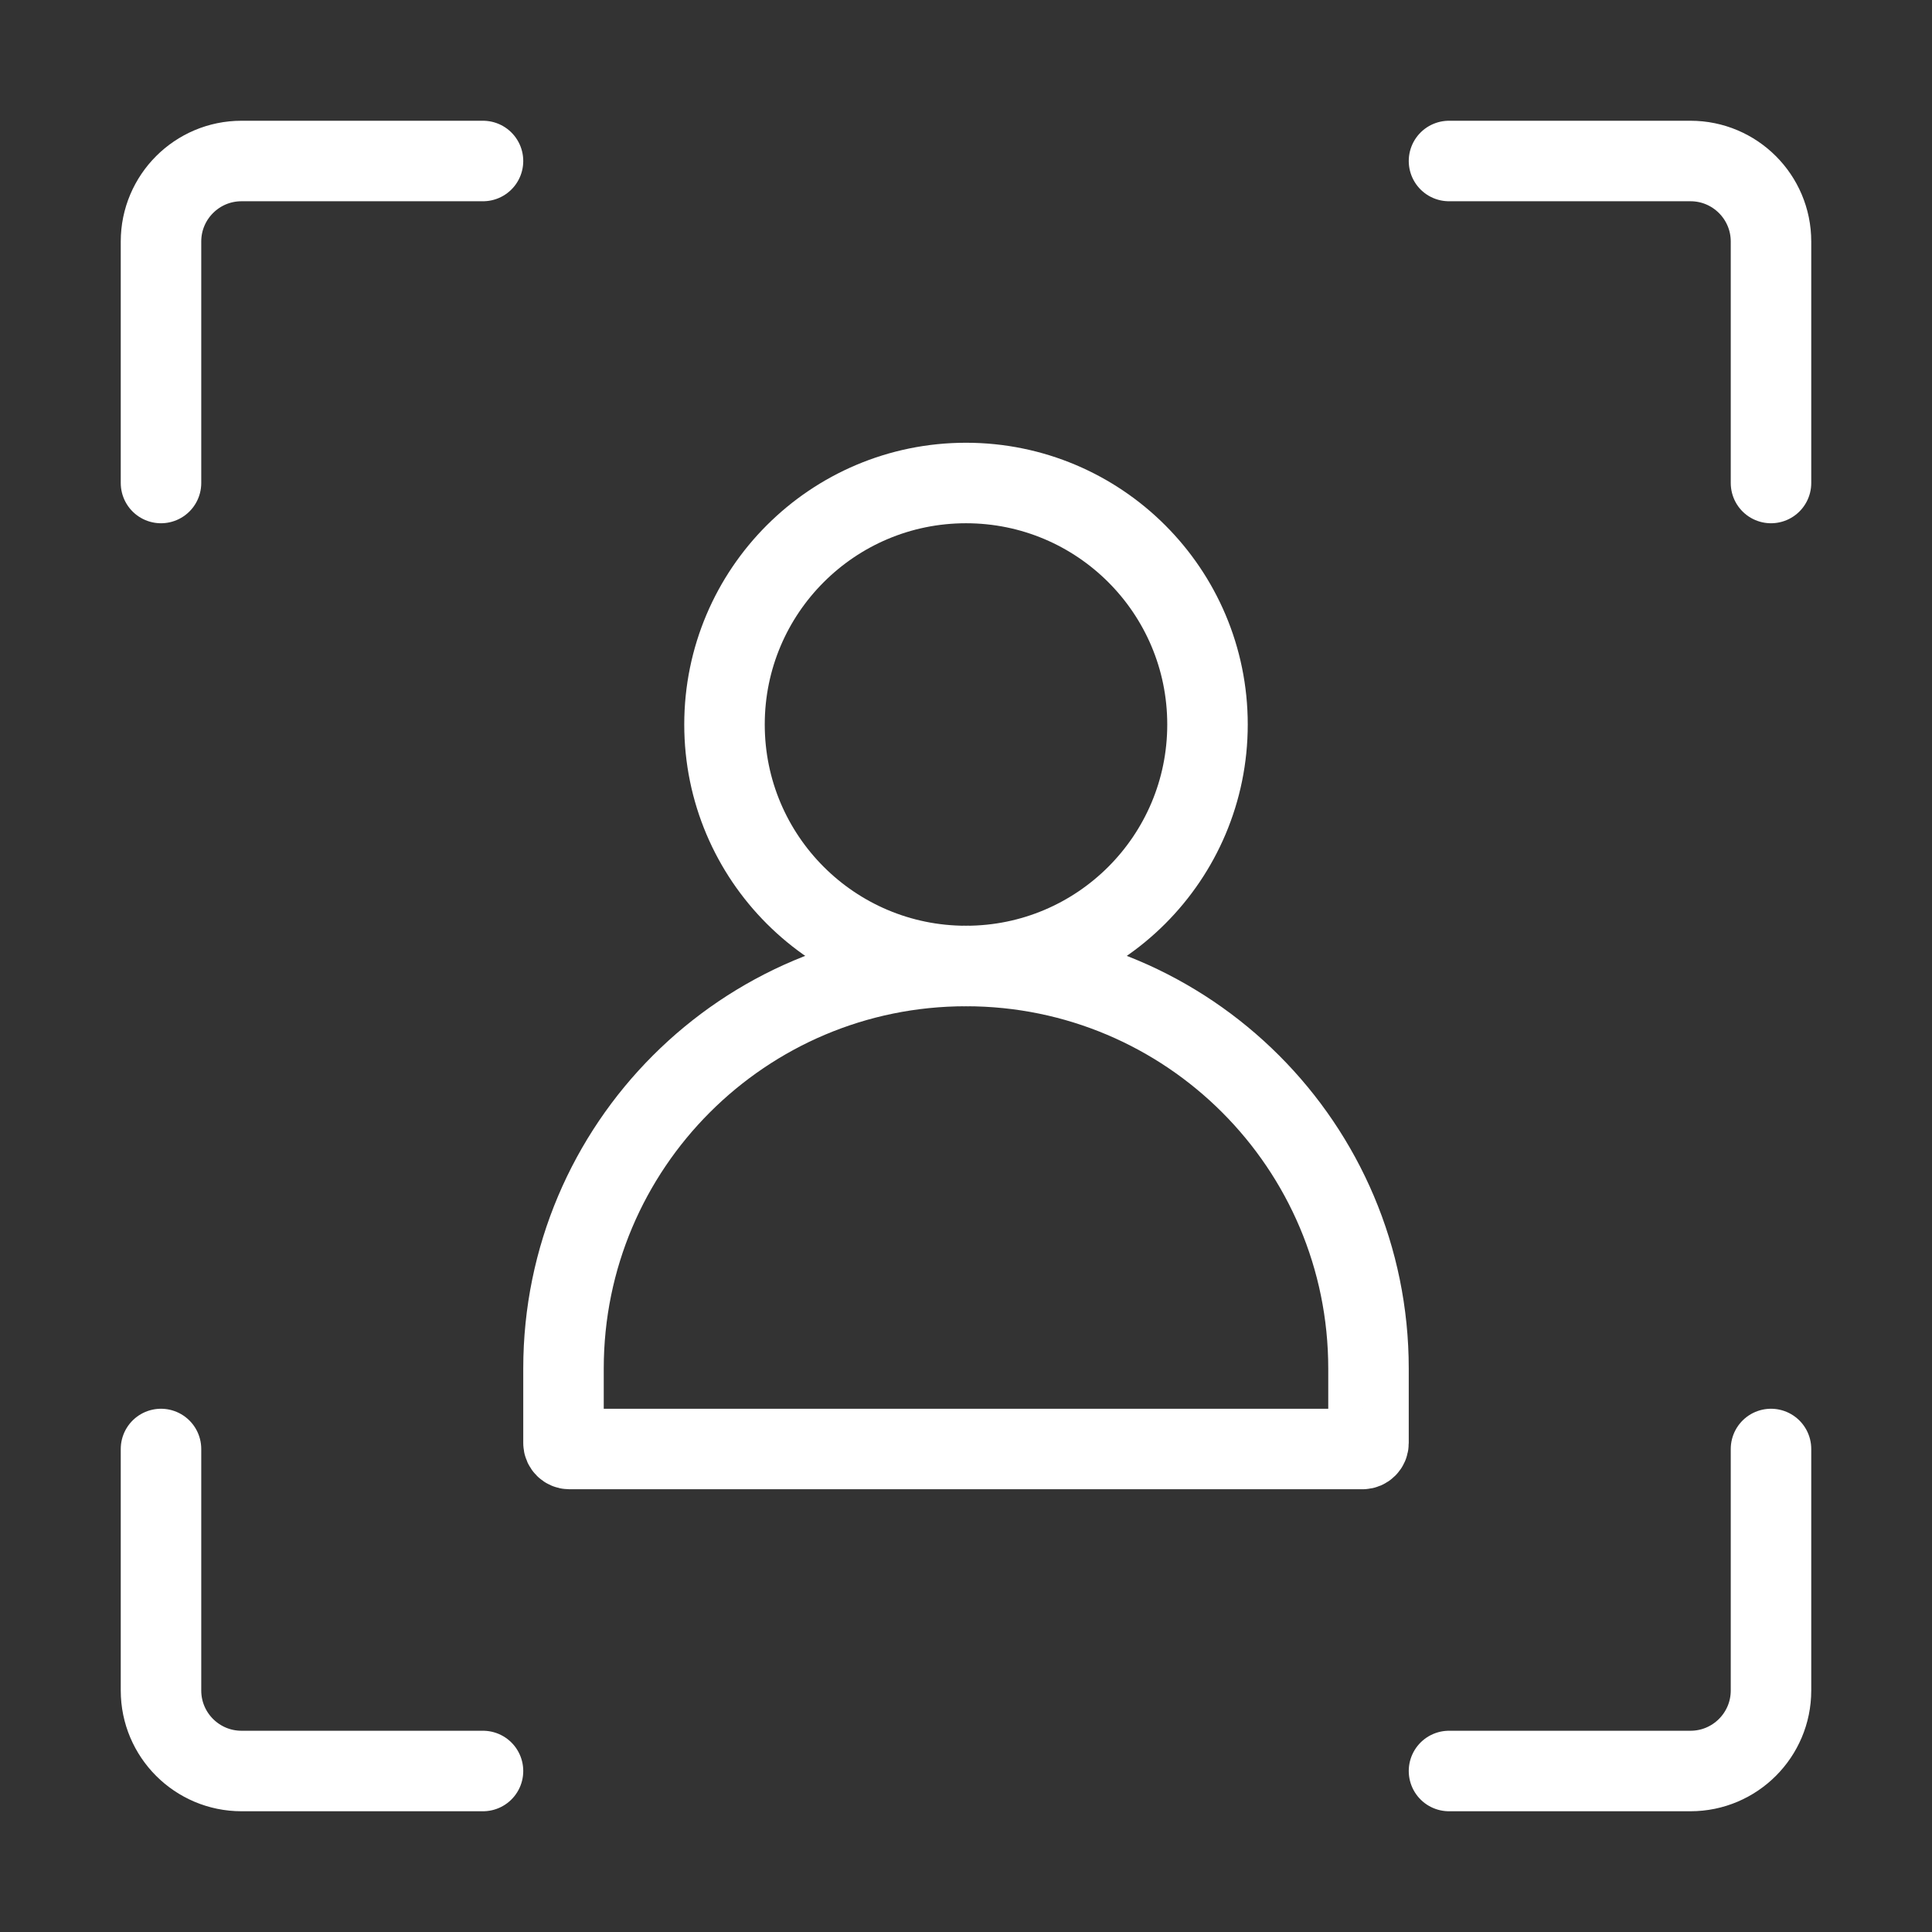 <svg width="72" height="72" viewBox="0 0 24 24" fill="none" xmlns="http://www.w3.org/2000/svg" data-reactroot="">
<rect x="0" y="0" width="24" height="24" fill="#333333" stroke="none"/>
<path stroke-linejoin="round" stroke-linecap="round" stroke-width="1" stroke="#ffffff" d="M6 2L3 2C2.448 2 2 2.448 2 3L2 6"></path>
<path stroke-linejoin="round" stroke-linecap="round" stroke-width="1" stroke="#ffffff" d="M18 22L21 22C21.552 22 22 21.552 22 21L22 18"></path>
<path stroke-linejoin="round" stroke-linecap="round" stroke-width="1" stroke="#ffffff" d="M22 6V3C22 2.448 21.552 2 21 2L18 2"></path>
<path stroke-linejoin="round" stroke-linecap="round" stroke-width="1" stroke="#ffffff" d="M2 18L2 21C2 21.552 2.448 22 3 22L6 22"></path>
<path stroke-linejoin="round" stroke-linecap="round" stroke-width="1" stroke="#ffffff" fill="none" d="M17 17.926V17C17 14.239 14.761 12 12 12C9.239 12 7 14.239 7 17V17.926C7 17.967 7.033 18 7.074 18H16.926C16.967 18 17 17.967 17 17.926Z"></path>
<circle stroke-linecap="round" stroke-width="1" stroke="#ffffff" fill="none" r="3" cy="9" cx="12"></circle>
</svg>
